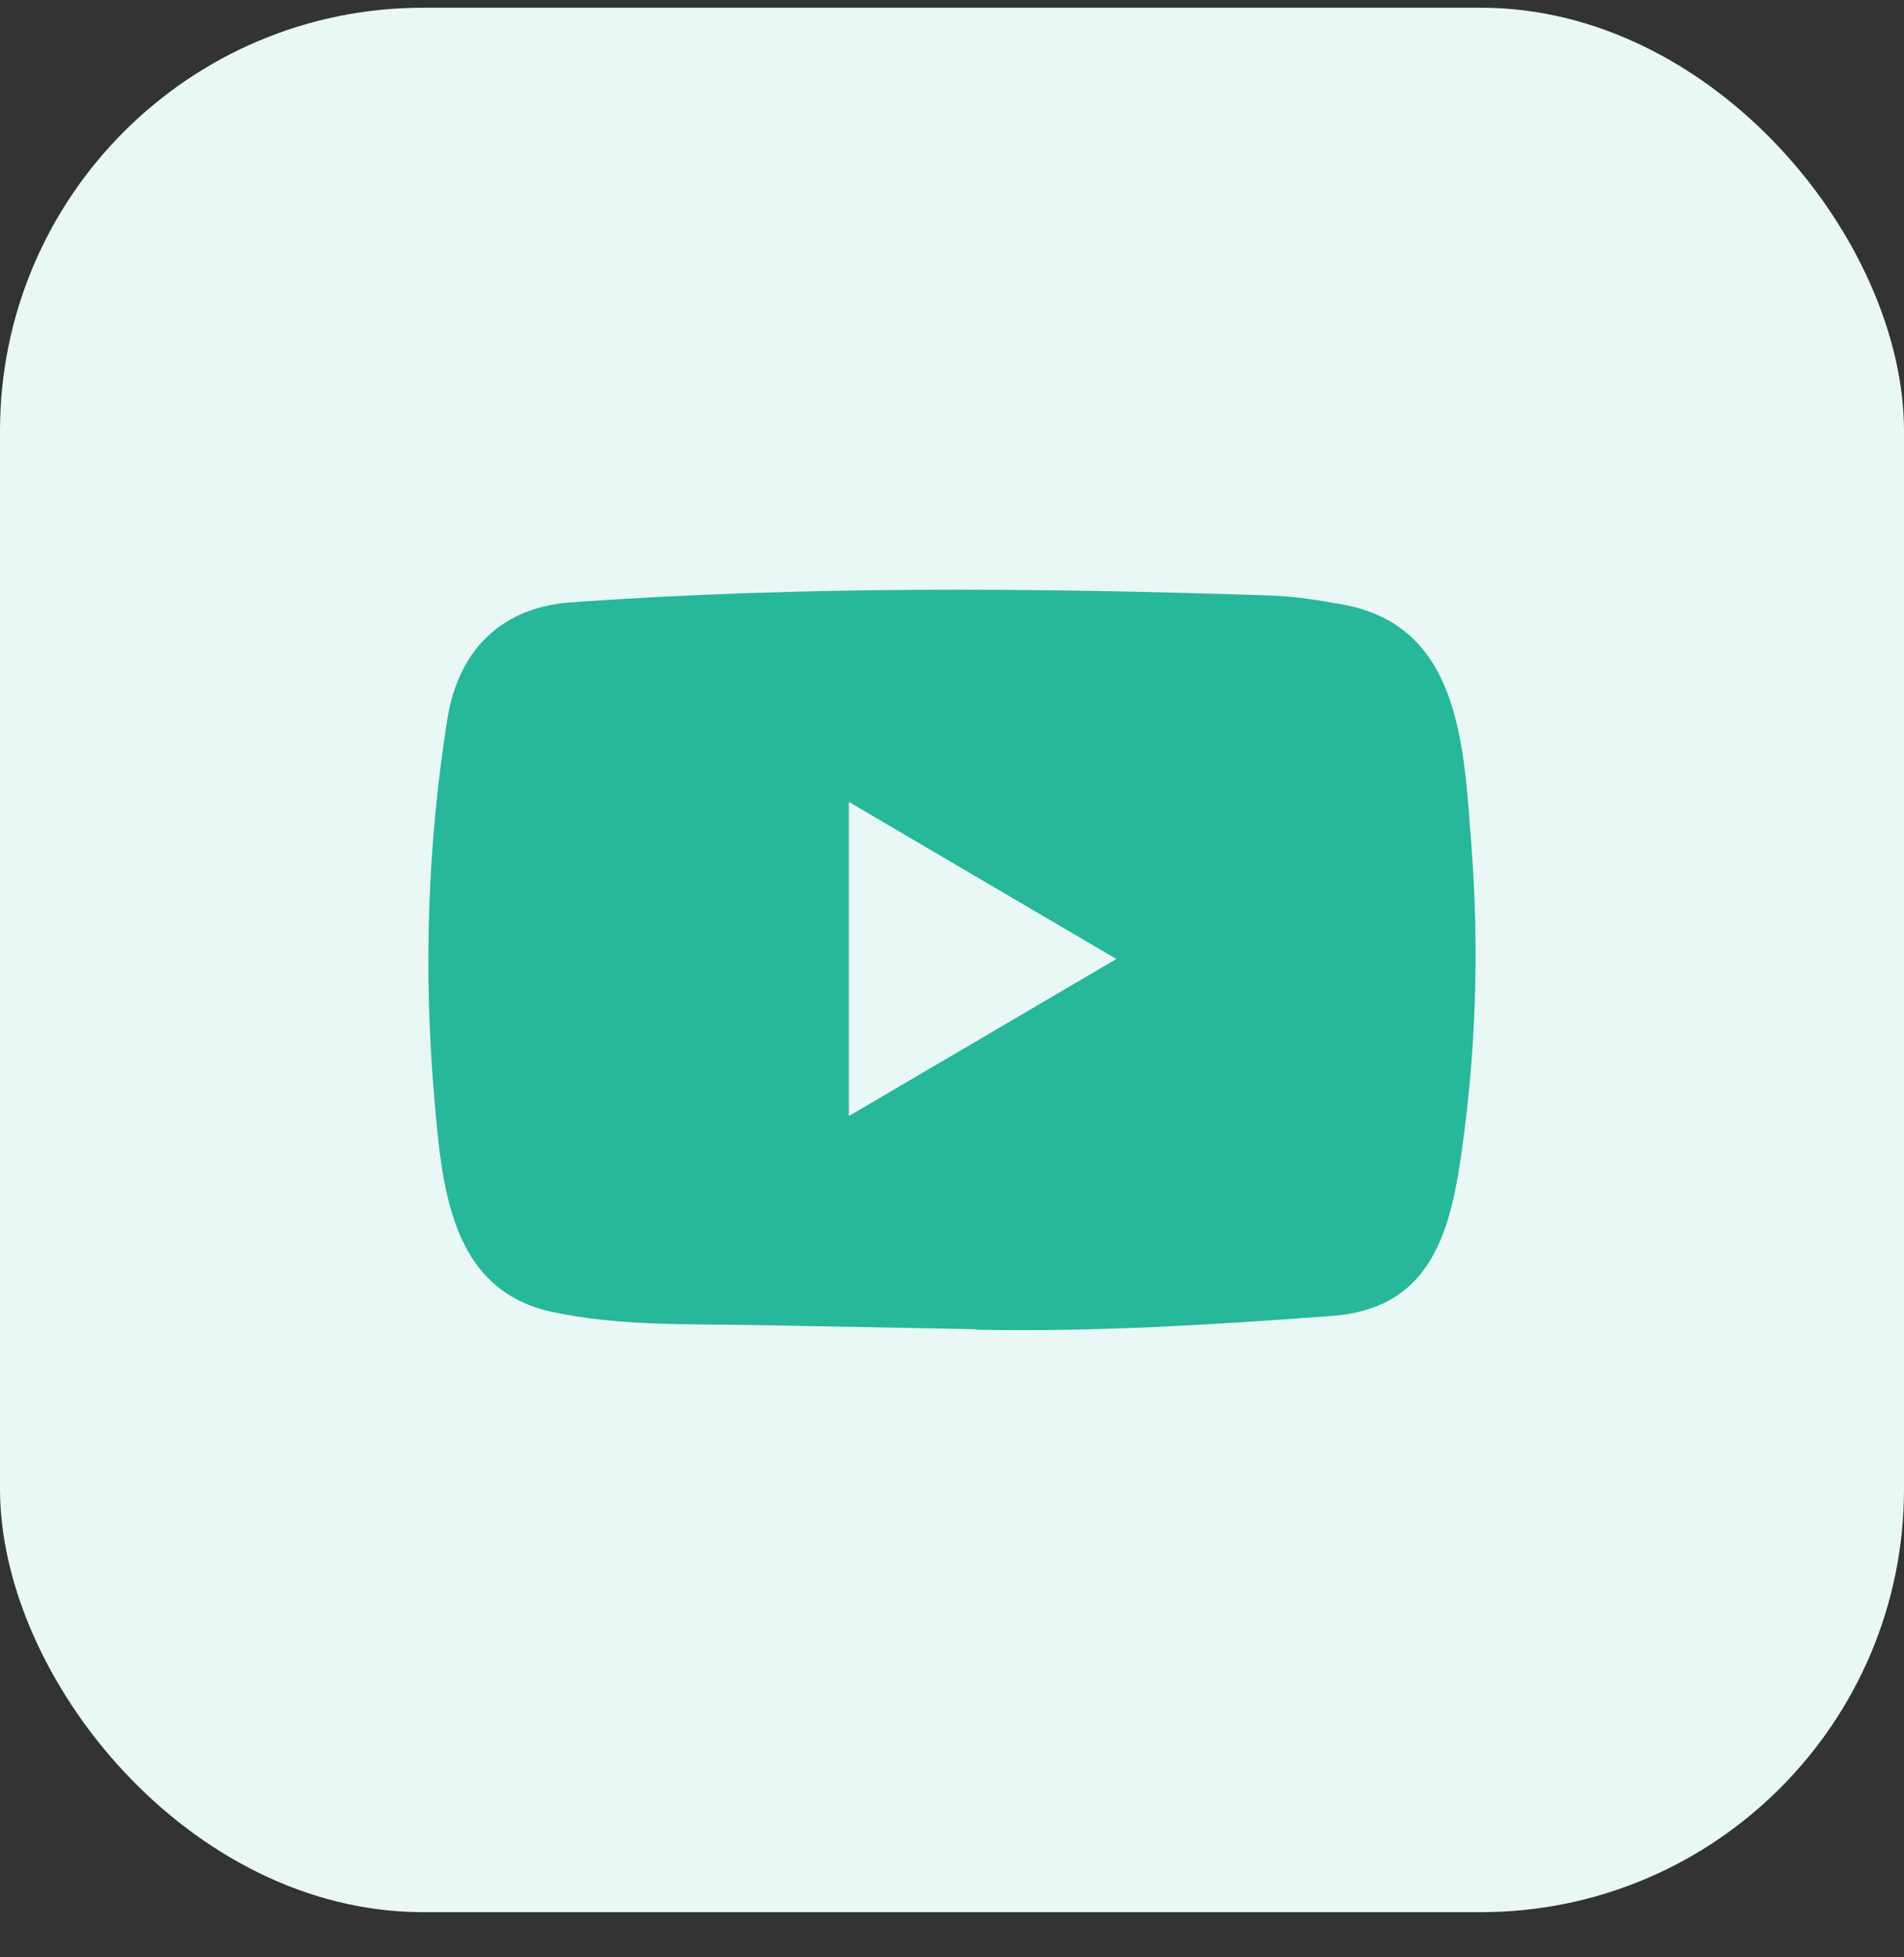 <svg width="36" height="37" viewBox="0 0 36 37" fill="none" xmlns="http://www.w3.org/2000/svg">
<rect x="0" y="0" width="36" height="37" fill="#333333" stroke="none"/>
<rect y="0.146" width="36" height="36" rx="8" fill="#E9F8F5"/>
<path d="M18.438 25.126L14.376 25.05C13.061 25.023 11.742 25.076 10.453 24.802C8.491 24.393 8.352 22.385 8.207 20.701C8.007 18.333 8.084 15.922 8.462 13.574C8.676 12.256 9.516 11.47 10.815 11.385C15.2 11.074 19.615 11.111 23.99 11.256C24.452 11.269 24.918 11.342 25.373 11.424C27.623 11.827 27.677 14.103 27.823 16.018C27.969 17.953 27.907 19.898 27.629 21.82C27.407 23.412 26.98 24.746 25.18 24.875C22.924 25.044 20.72 25.179 18.458 25.136C18.458 25.126 18.445 25.126 18.438 25.126ZM16.05 21.097C17.75 20.099 19.418 19.119 21.108 18.128C19.405 17.131 17.74 16.15 16.05 15.159V21.097Z" fill="#27B79A"/>
</svg>
